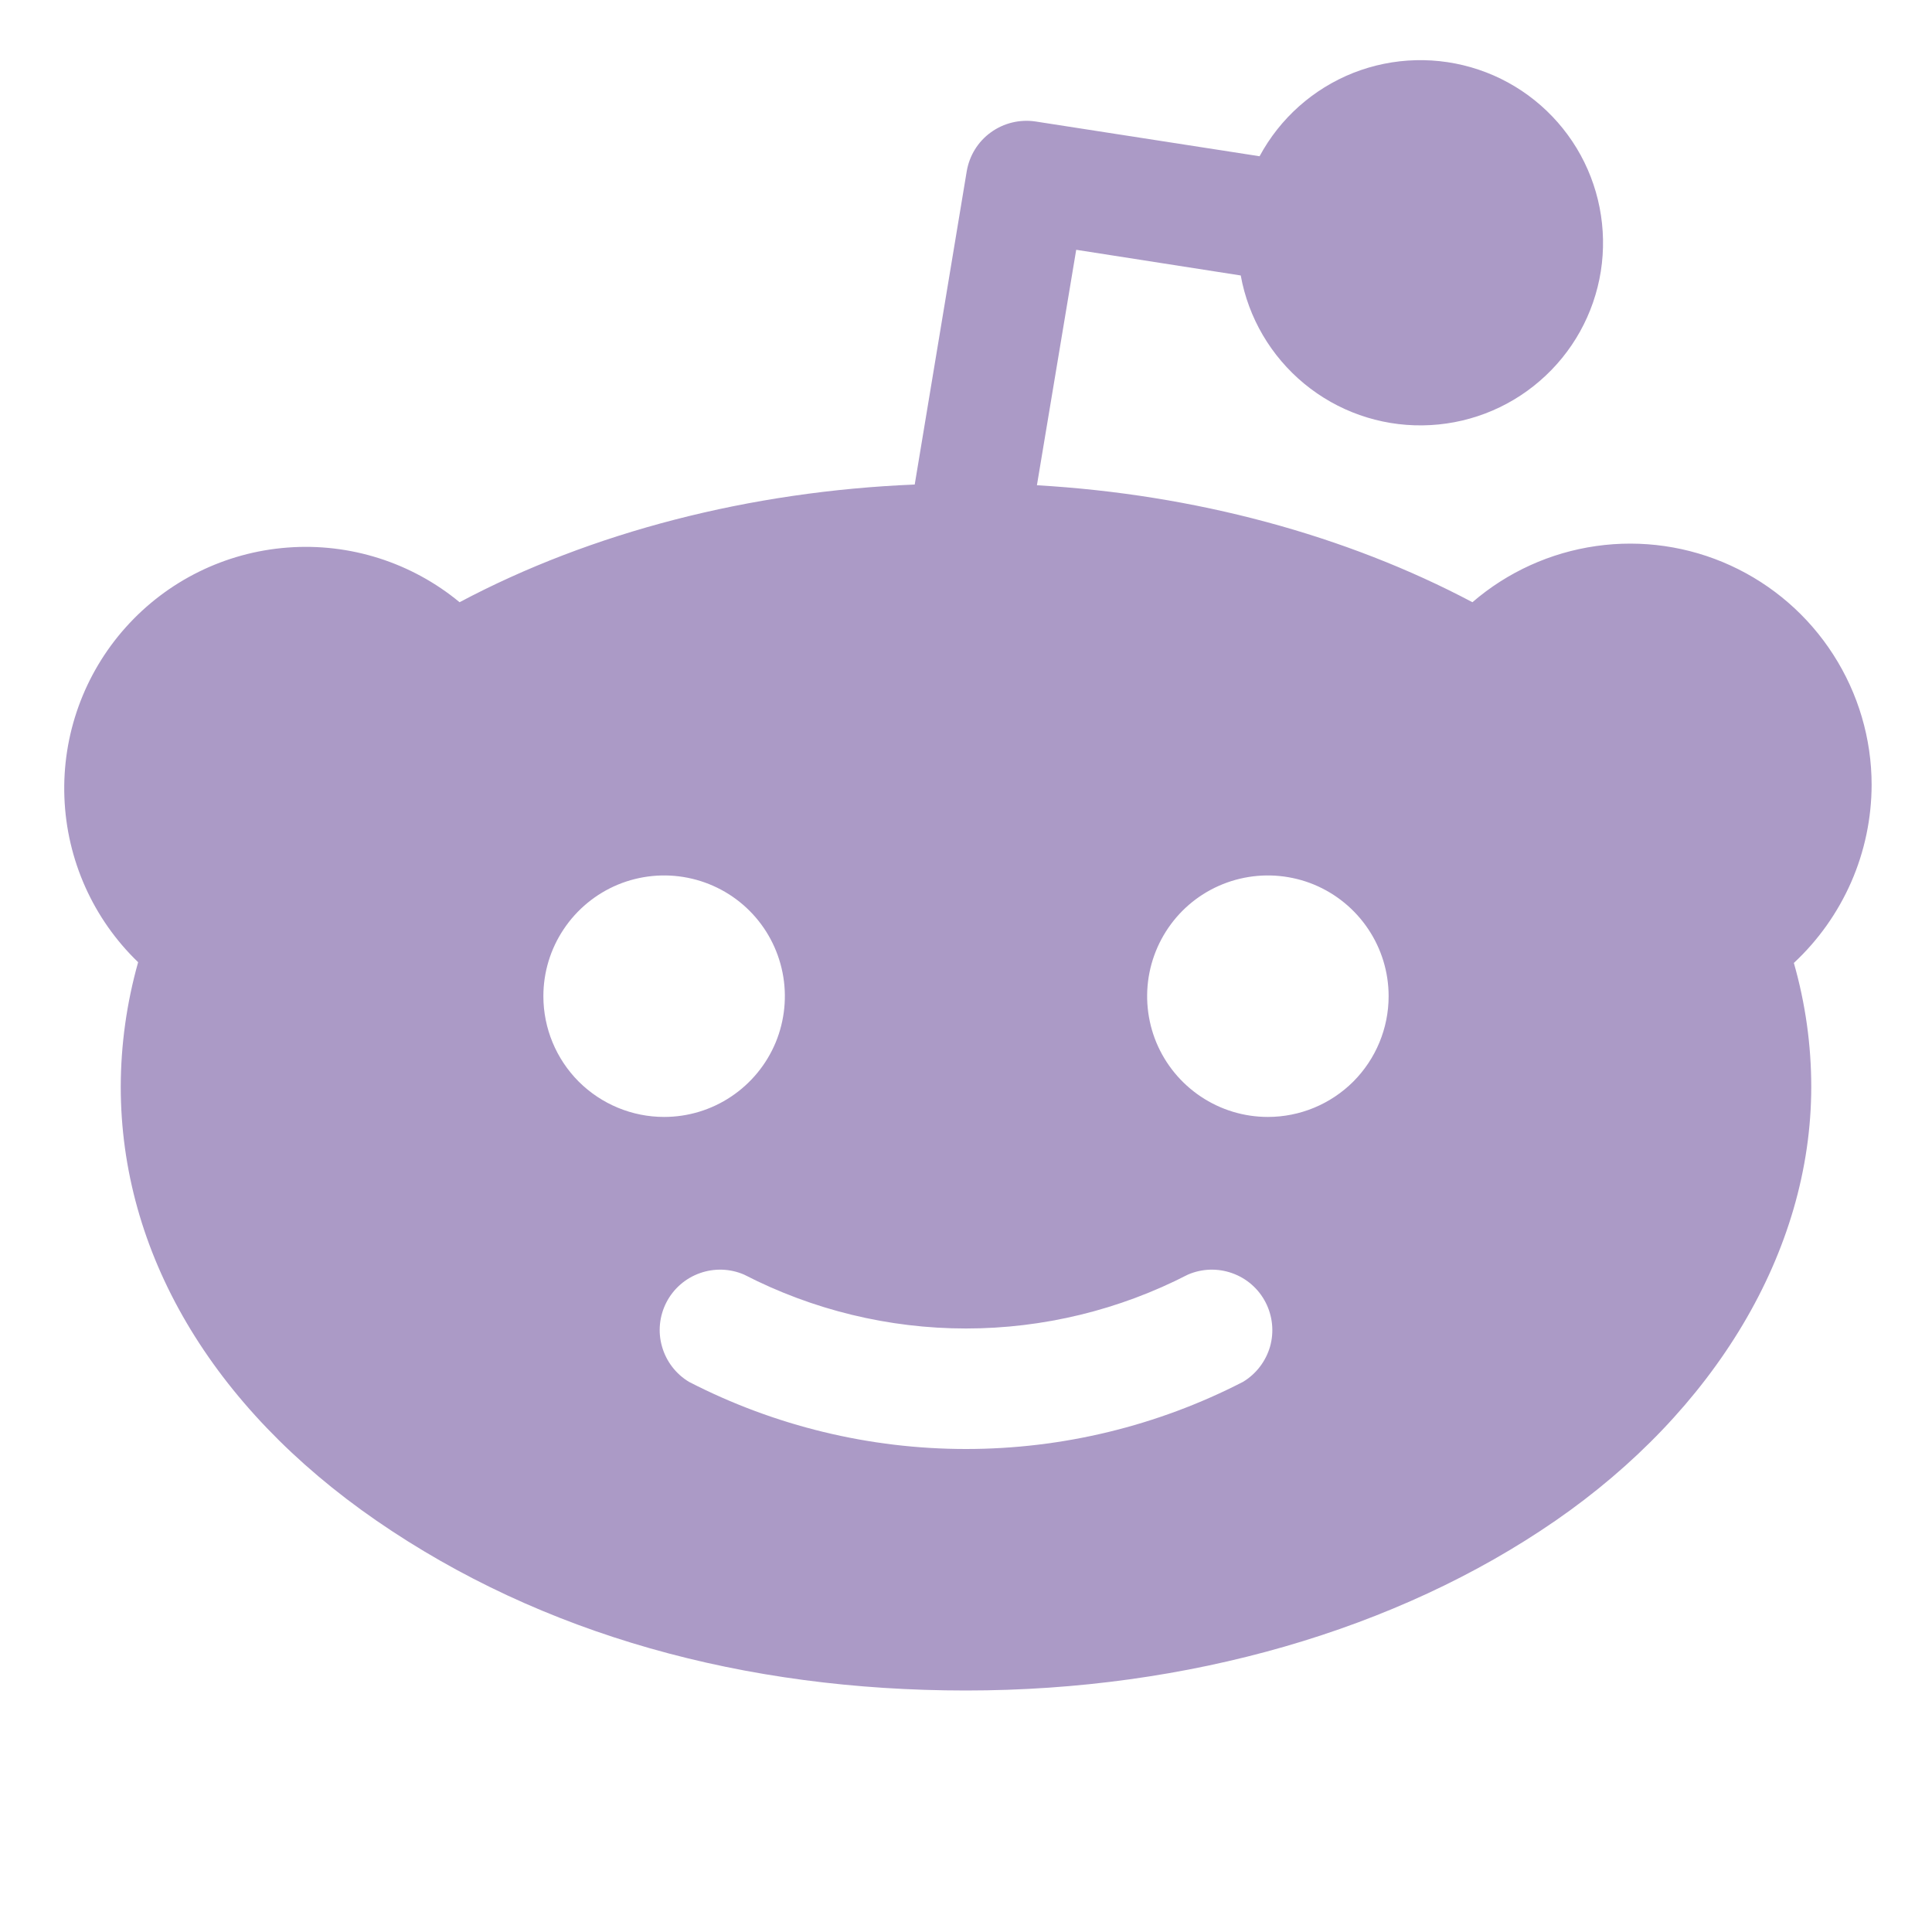 <svg width="24" height="24" viewBox="0 0 24 24" fill="none" xmlns="http://www.w3.org/2000/svg">
<path d="M23.25 9.75C23.25 9.176 23.084 8.614 22.773 8.131C22.463 7.648 22.02 7.264 21.498 7.025C20.976 6.786 20.396 6.702 19.828 6.783C19.259 6.864 18.726 7.106 18.291 7.481C16.716 6.647 14.841 6.141 12.881 6.028L13.369 3.103L15.413 3.422C15.508 3.949 15.788 4.425 16.201 4.766C16.614 5.107 17.135 5.291 17.671 5.284C18.206 5.278 18.723 5.083 19.128 4.732C19.534 4.382 19.802 3.9 19.886 3.37C19.969 2.841 19.863 2.299 19.586 1.841C19.308 1.383 18.878 1.037 18.37 0.866C17.862 0.695 17.31 0.709 16.812 0.905C16.314 1.102 15.901 1.469 15.647 1.941L12.863 1.509C12.668 1.48 12.469 1.528 12.309 1.644C12.149 1.759 12.042 1.933 12.009 2.128L11.363 6.019C9.319 6.103 7.35 6.609 5.709 7.481C5.112 6.987 4.345 6.743 3.572 6.802C2.798 6.86 2.077 7.216 1.56 7.795C1.043 8.374 0.771 9.13 0.8 9.905C0.829 10.681 1.157 11.415 1.716 11.953C1.574 12.457 1.501 12.977 1.5 13.5C1.5 15.553 2.625 17.475 4.678 18.891C6.731 20.306 9.244 21 12 21C14.756 21 17.353 20.25 19.322 18.891C21.291 17.531 22.5 15.553 22.5 13.5C22.5 12.98 22.427 12.463 22.284 11.962C22.588 11.679 22.83 11.337 22.997 10.956C23.163 10.576 23.249 10.165 23.25 9.75ZM6.75 12.375C6.75 12.078 6.838 11.788 7.003 11.542C7.168 11.295 7.402 11.103 7.676 10.989C7.95 10.876 8.252 10.846 8.543 10.904C8.834 10.962 9.101 11.104 9.311 11.314C9.521 11.524 9.663 11.791 9.721 12.082C9.779 12.373 9.749 12.675 9.636 12.949C9.522 13.223 9.33 13.457 9.083 13.622C8.837 13.787 8.547 13.875 8.25 13.875C7.852 13.875 7.471 13.717 7.189 13.436C6.908 13.154 6.75 12.773 6.75 12.375ZM15.441 17.166C14.377 17.714 13.197 18 12 18C10.803 18 9.623 17.714 8.559 17.166C8.396 17.068 8.276 16.911 8.224 16.728C8.171 16.545 8.191 16.349 8.278 16.179C8.365 16.01 8.513 15.88 8.693 15.816C8.872 15.752 9.069 15.758 9.244 15.834C10.096 16.273 11.041 16.503 12 16.503C12.959 16.503 13.904 16.273 14.756 15.834C14.931 15.758 15.128 15.752 15.307 15.816C15.487 15.88 15.635 16.01 15.722 16.179C15.809 16.349 15.829 16.545 15.777 16.728C15.724 16.911 15.604 17.068 15.441 17.166ZM15.75 13.875C15.453 13.875 15.163 13.787 14.917 13.622C14.67 13.457 14.478 13.223 14.364 12.949C14.251 12.675 14.221 12.373 14.279 12.082C14.337 11.791 14.48 11.524 14.689 11.314C14.899 11.104 15.166 10.962 15.457 10.904C15.748 10.846 16.05 10.876 16.324 10.989C16.598 11.103 16.832 11.295 16.997 11.542C17.162 11.788 17.25 12.078 17.25 12.375C17.25 12.773 17.092 13.154 16.811 13.436C16.529 13.717 16.148 13.875 15.75 13.875Z" fill="#AB9AC6"/>
</svg>

